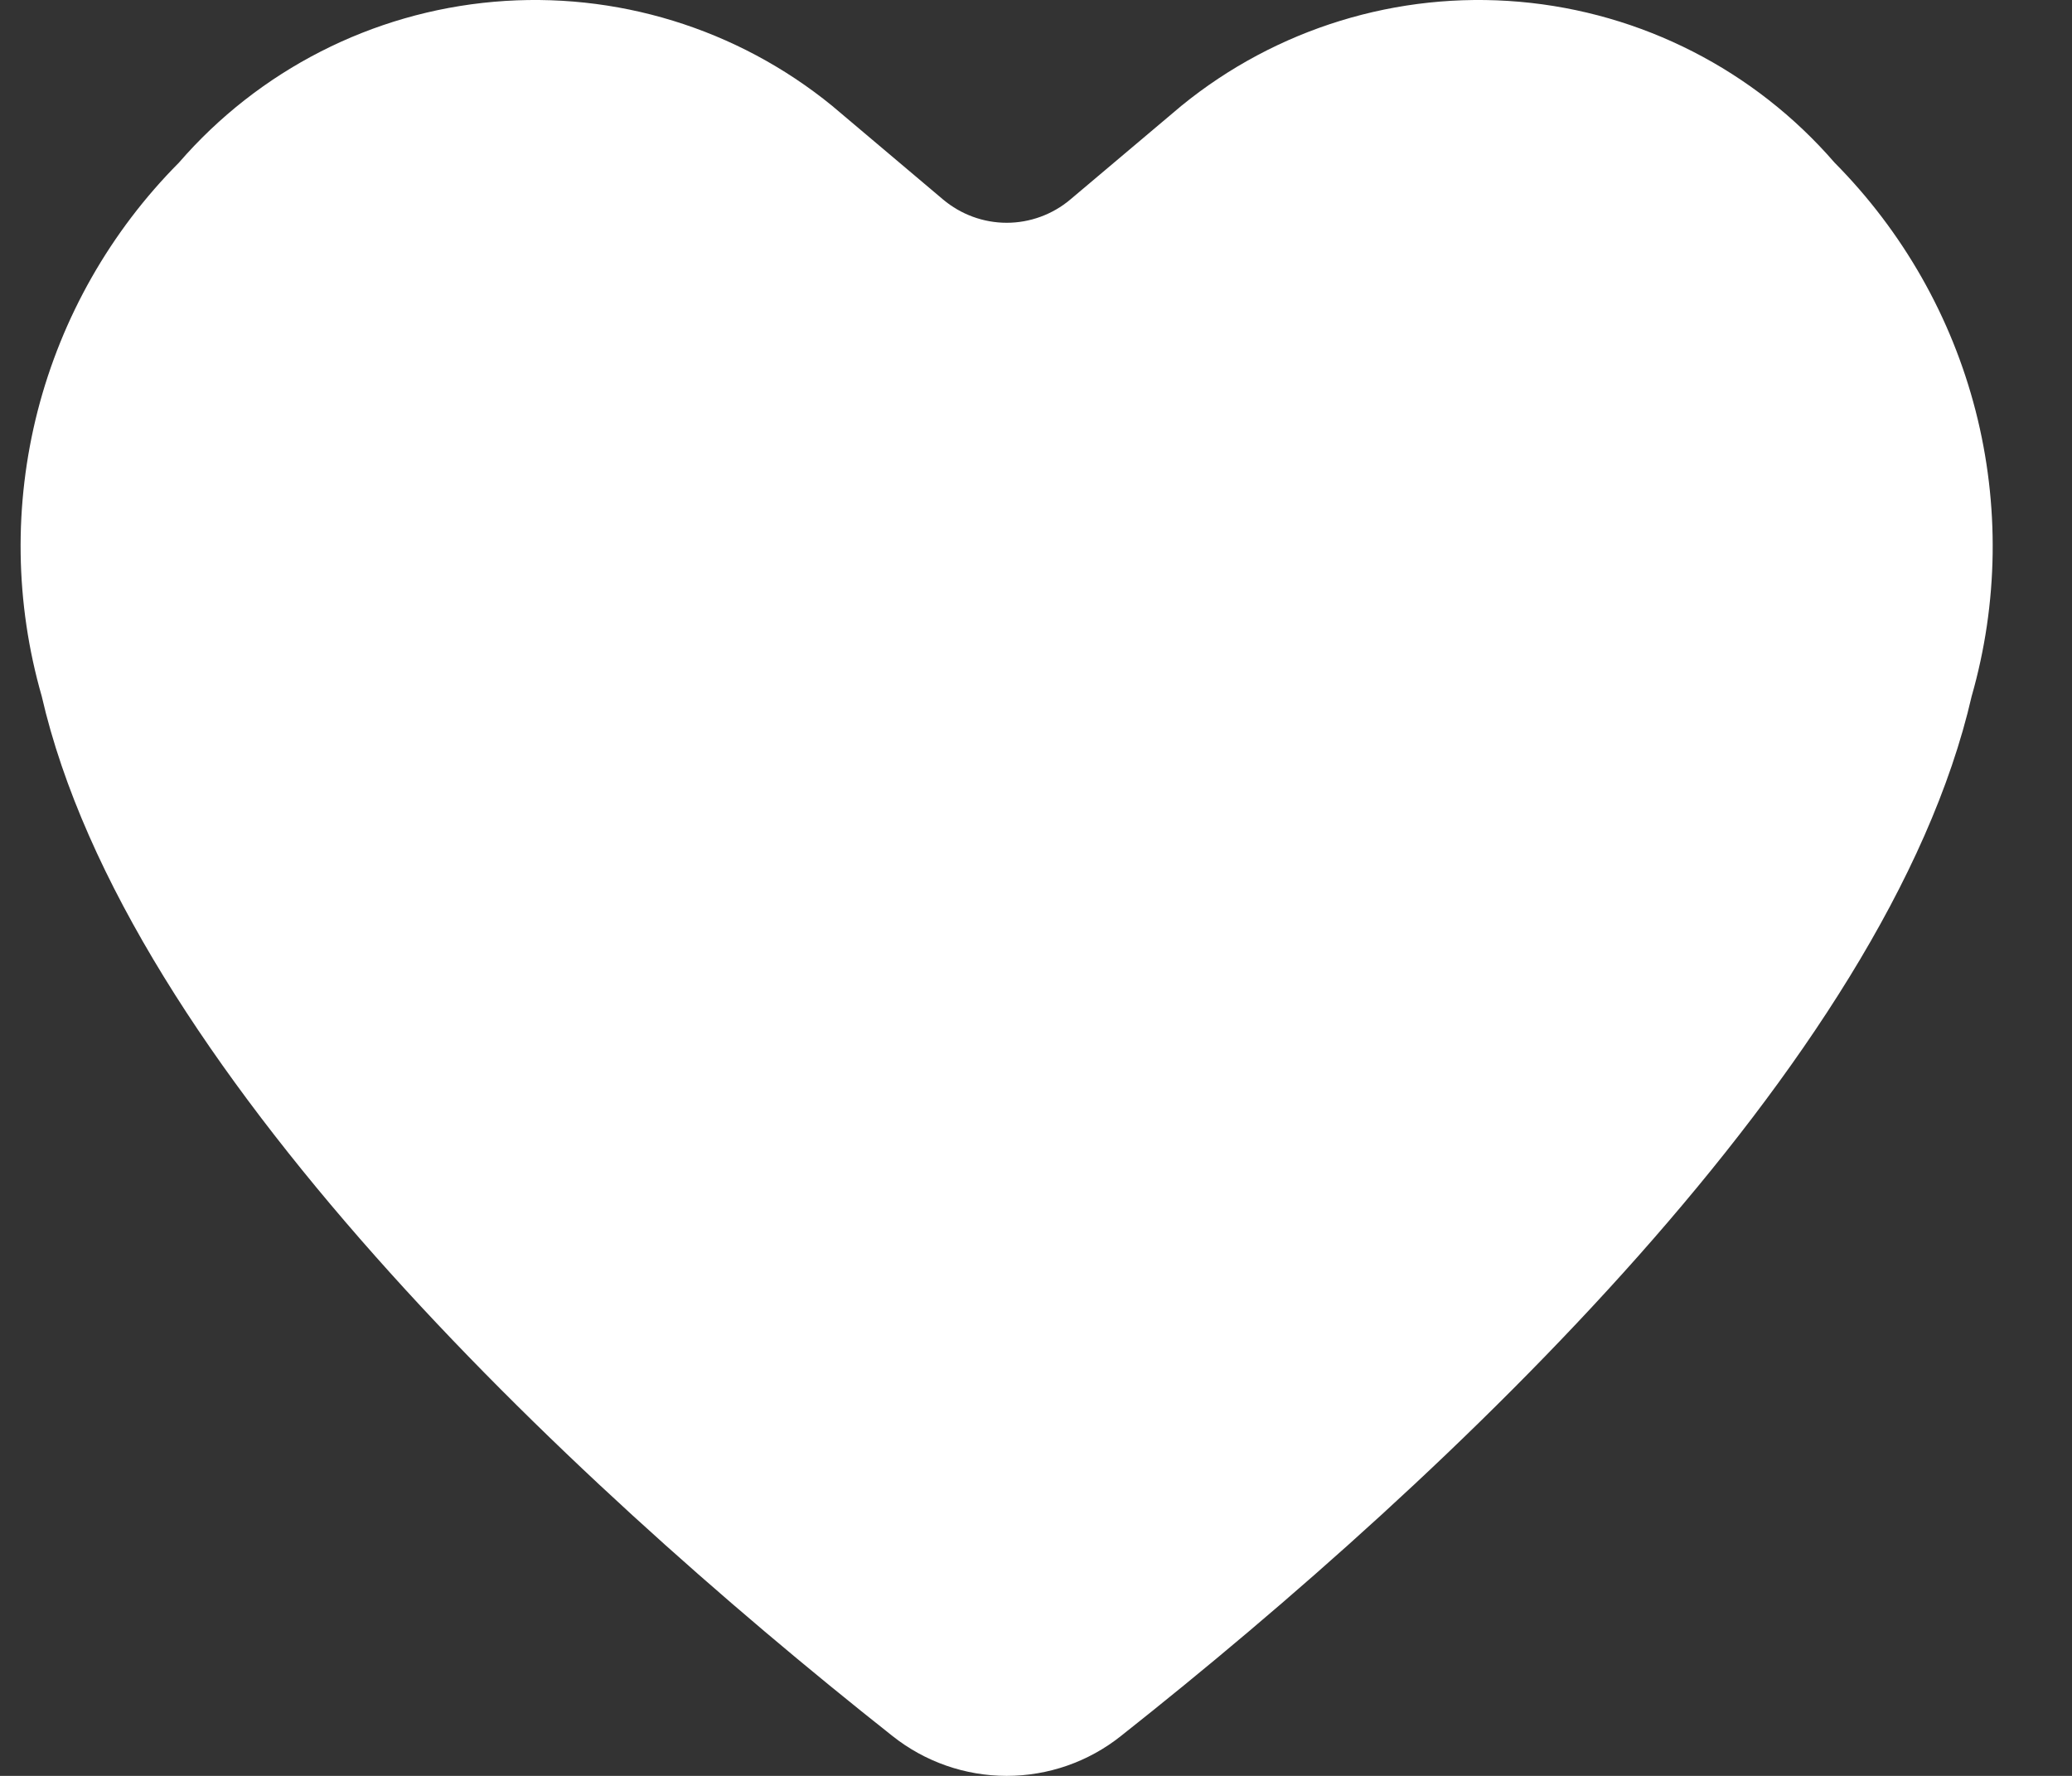 <svg width="21" height="18" viewBox="0 0 21 18" fill="none" xmlns="http://www.w3.org/2000/svg">
<rect x="0" y="0" width="21" height="18" fill="#333333" stroke="none"/>
<path d="M8.433 1.072C7.471 0.288 6.242 -0.09 5.006 0.018C3.77 0.126 2.625 0.711 1.813 1.649C1.121 2.345 0.627 3.213 0.382 4.164C0.138 5.115 0.152 6.113 0.423 7.057C1.278 10.777 5.703 14.952 9.043 17.594C9.373 17.857 9.782 18 10.203 18C10.625 18 11.034 17.857 11.363 17.594C14.703 14.952 19.128 10.778 19.983 7.057C20.253 6.113 20.267 5.115 20.023 4.164C19.779 3.214 19.285 2.346 18.594 1.649C17.782 0.711 16.637 0.126 15.401 0.018C14.165 -0.09 12.936 0.288 11.974 1.072L10.848 2.022C10.668 2.174 10.439 2.258 10.203 2.258C9.967 2.258 9.739 2.174 9.558 2.022L8.433 1.072Z" fill="white"/>
</svg>

